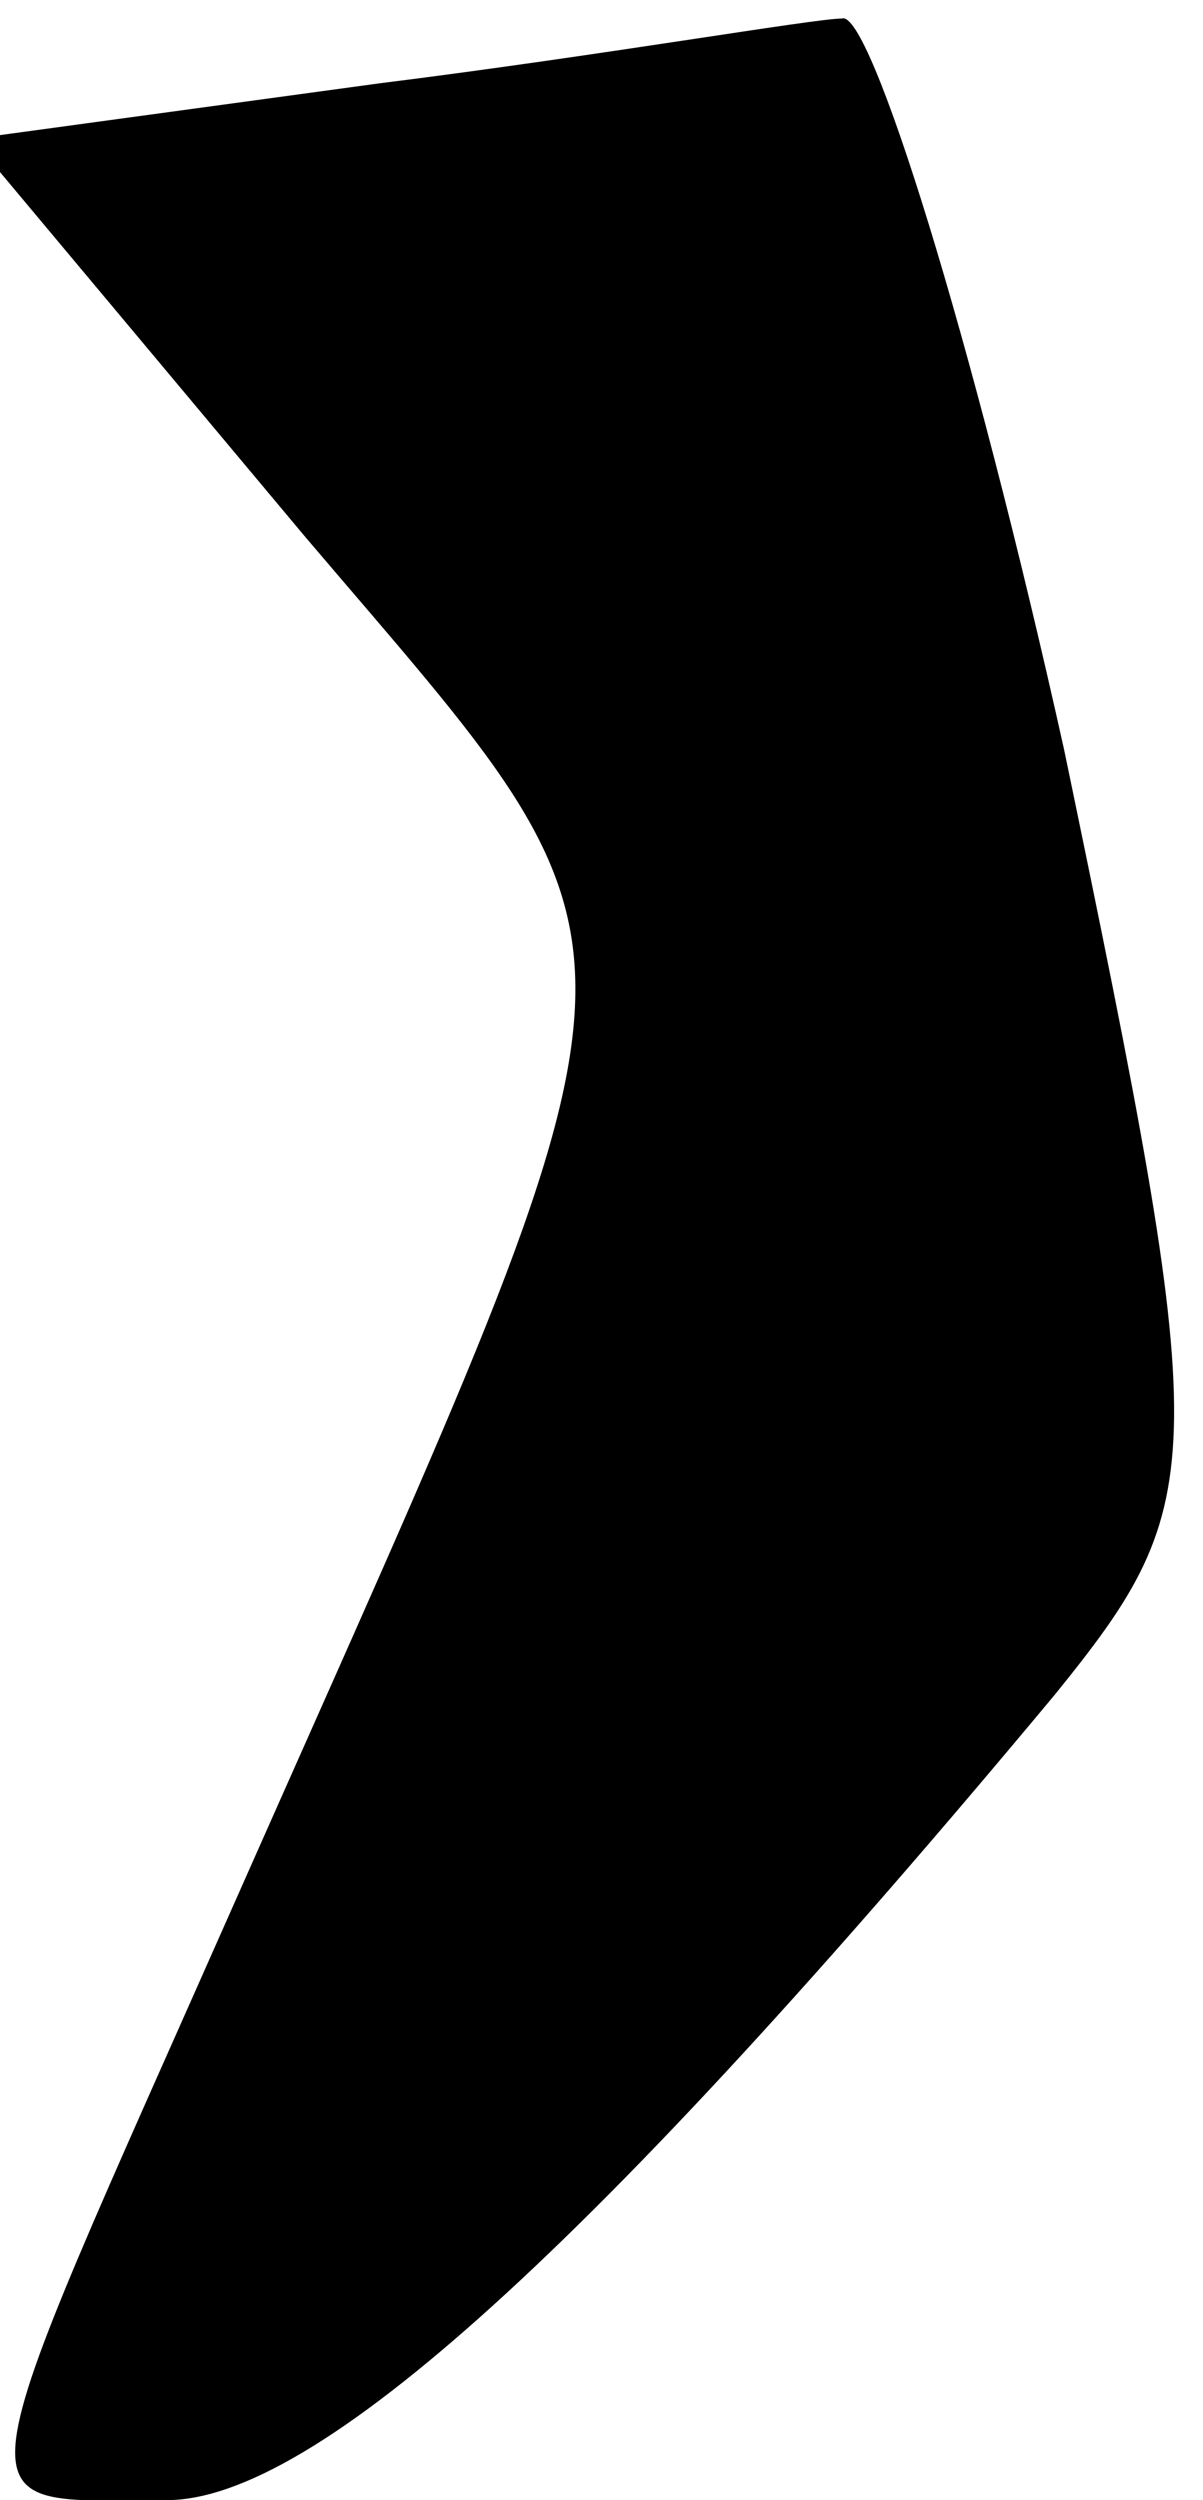 <?xml version="1.0" standalone="no"?>
<!DOCTYPE svg PUBLIC "-//W3C//DTD SVG 20010904//EN"
 "http://www.w3.org/TR/2001/REC-SVG-20010904/DTD/svg10.dtd">
<svg version="1.0" xmlns="http://www.w3.org/2000/svg"
 width="13pt" height="27pt" viewBox="0 0 13 27"
 preserveAspectRatio="xMidYMid meet">
<g transform="translate(0,27) scale(0.1,-0.1)"
fill="#000000" stroke="none">
<path fill="#000000" stroke="none" d="M41 261 l-44 -6 36 -43 c40 -47 40 -40
-7 -146 -31 -70 -31 -66 -8 -66 16 0 46 27 96 87 17 21 17 25 1 102 -10 45
-21 80 -24 79 -3 0 -26 -4 -50 -7z"/>
</g>
</svg>
